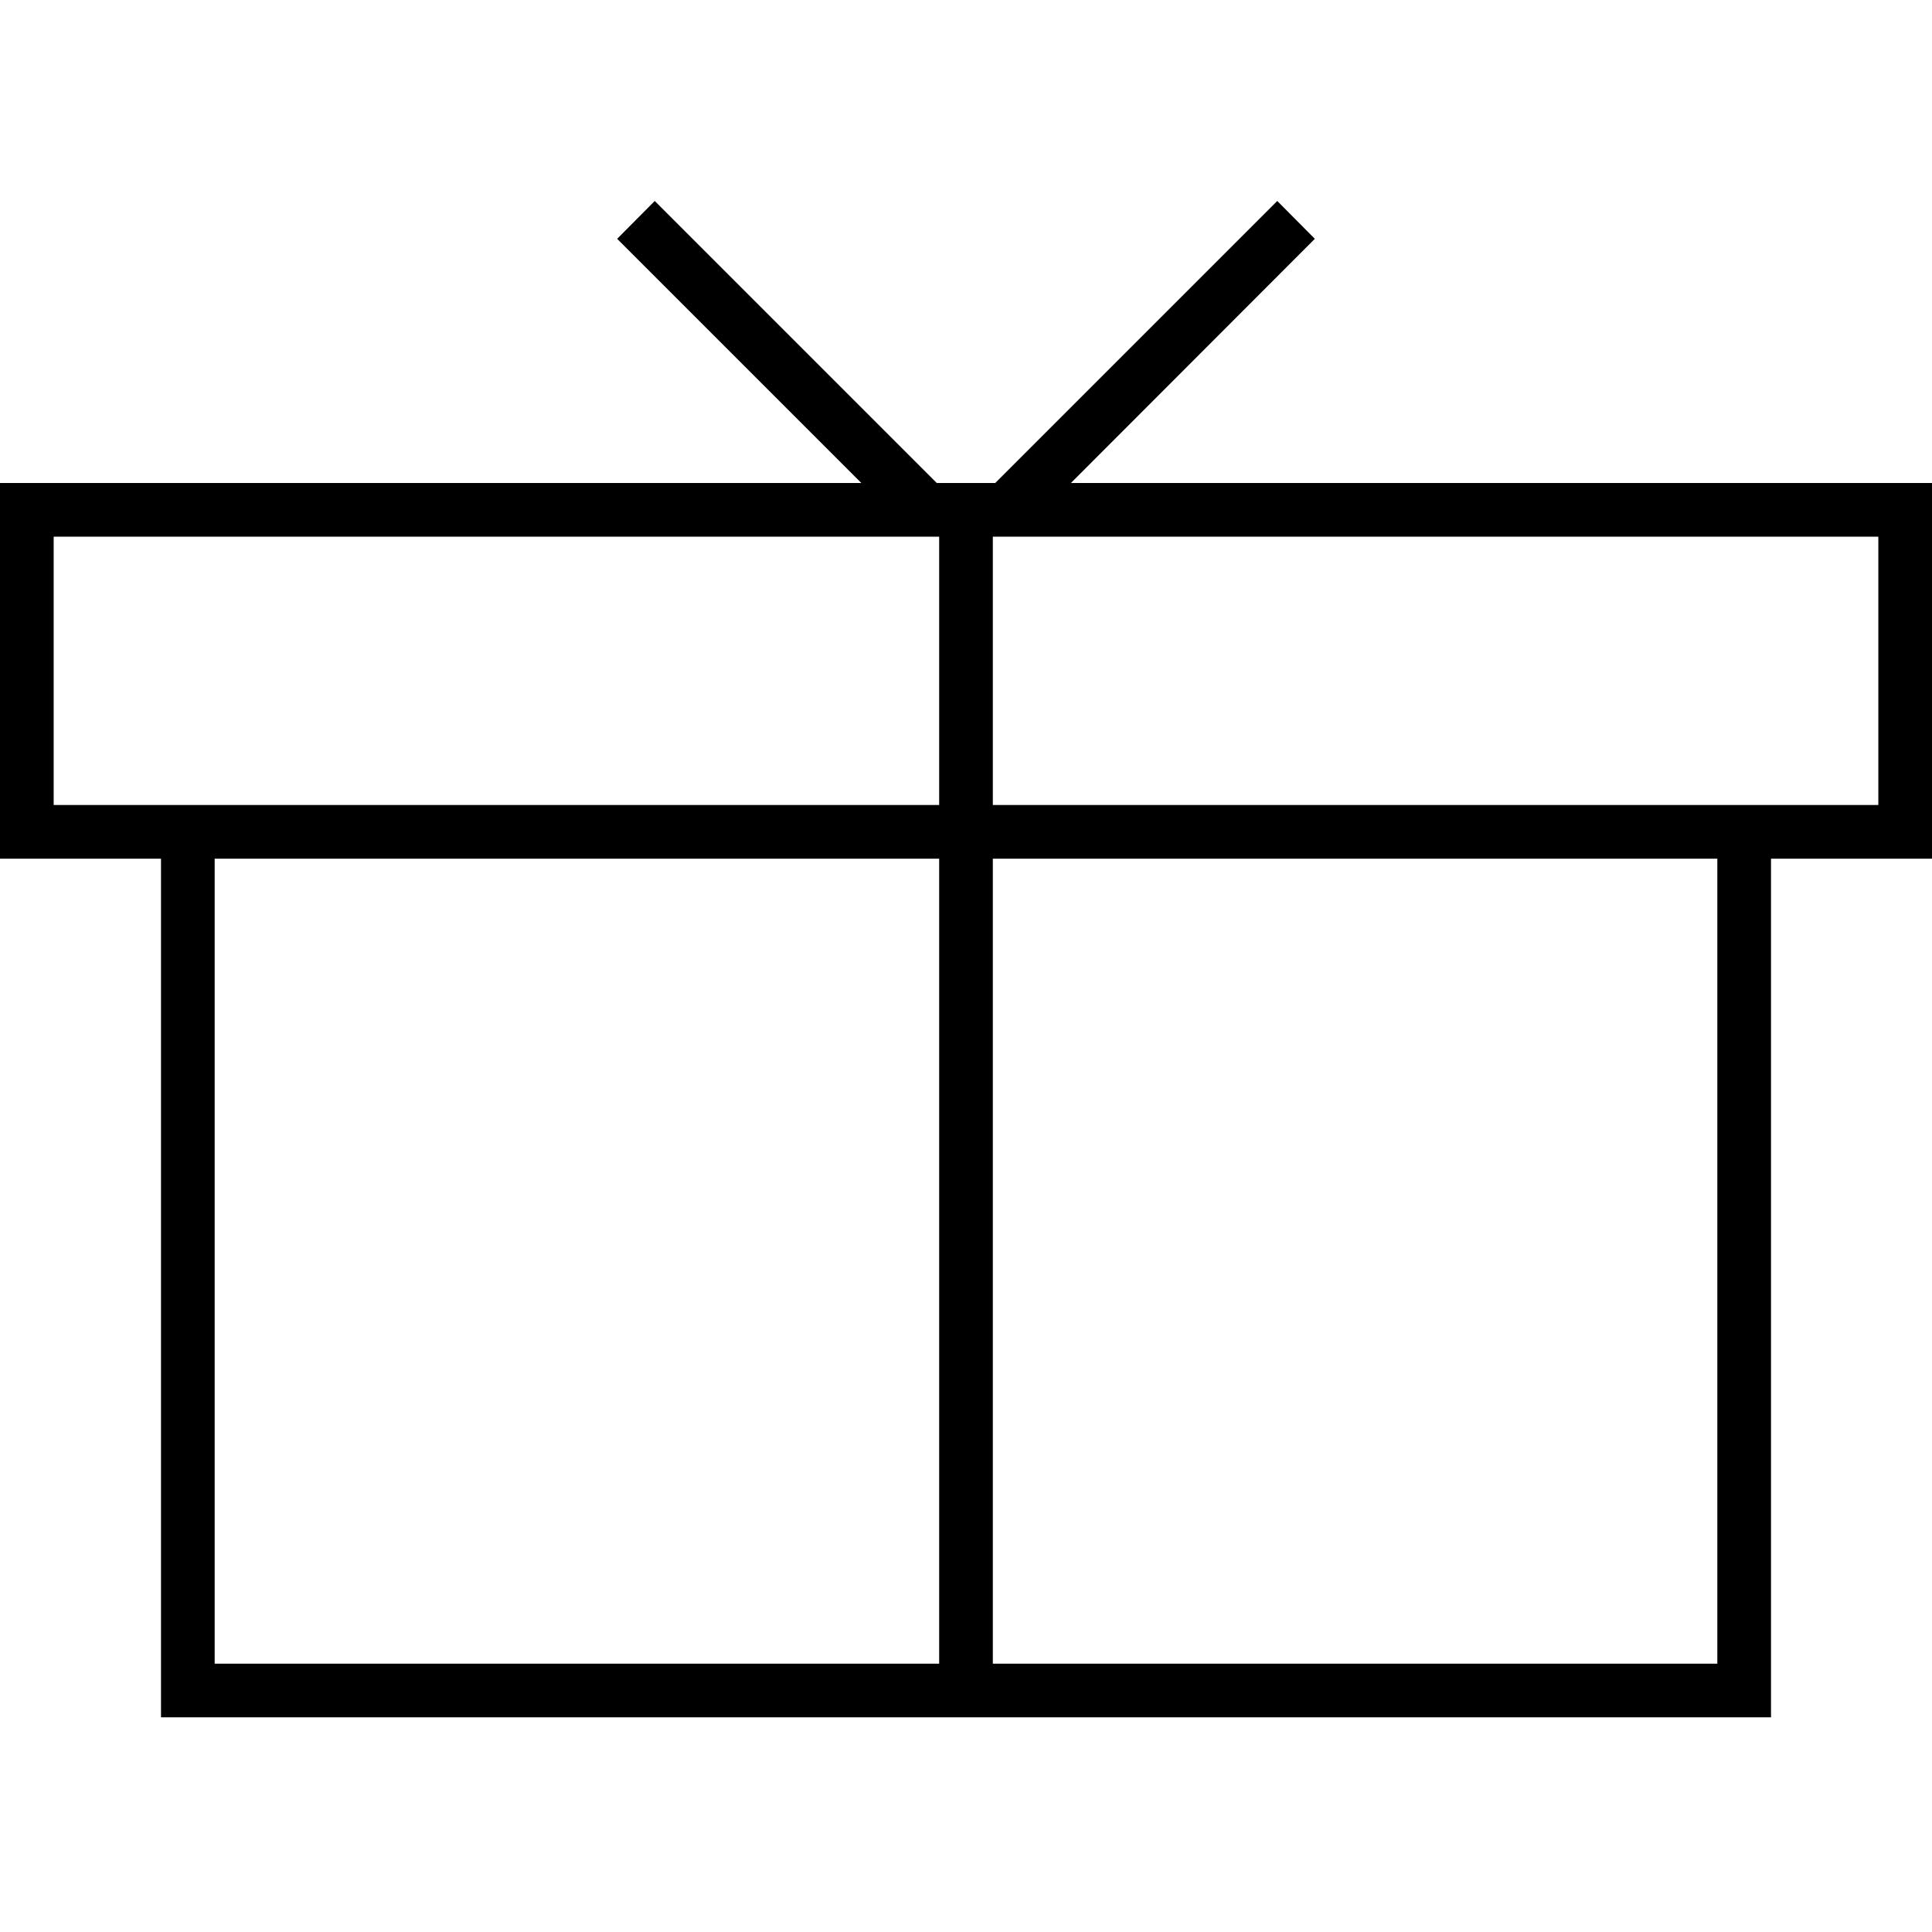 <svg id="图标_1" data-name="图标 1" xmlns="http://www.w3.org/2000/svg" viewBox="0 0 72 72"><title>1</title><path id="礼品廊" d="M72,18H39.91L49,8.9,47.6,7.49,37.09,18H34.91L24.4,7.49,23,8.9l9.1,9.1H0V32H6V64H66V32h6ZM2,30V20H35V30H2ZM8,62V32H35V62Zm56,0H37V32H64Zm6-32H37V20H70Z"/></svg>